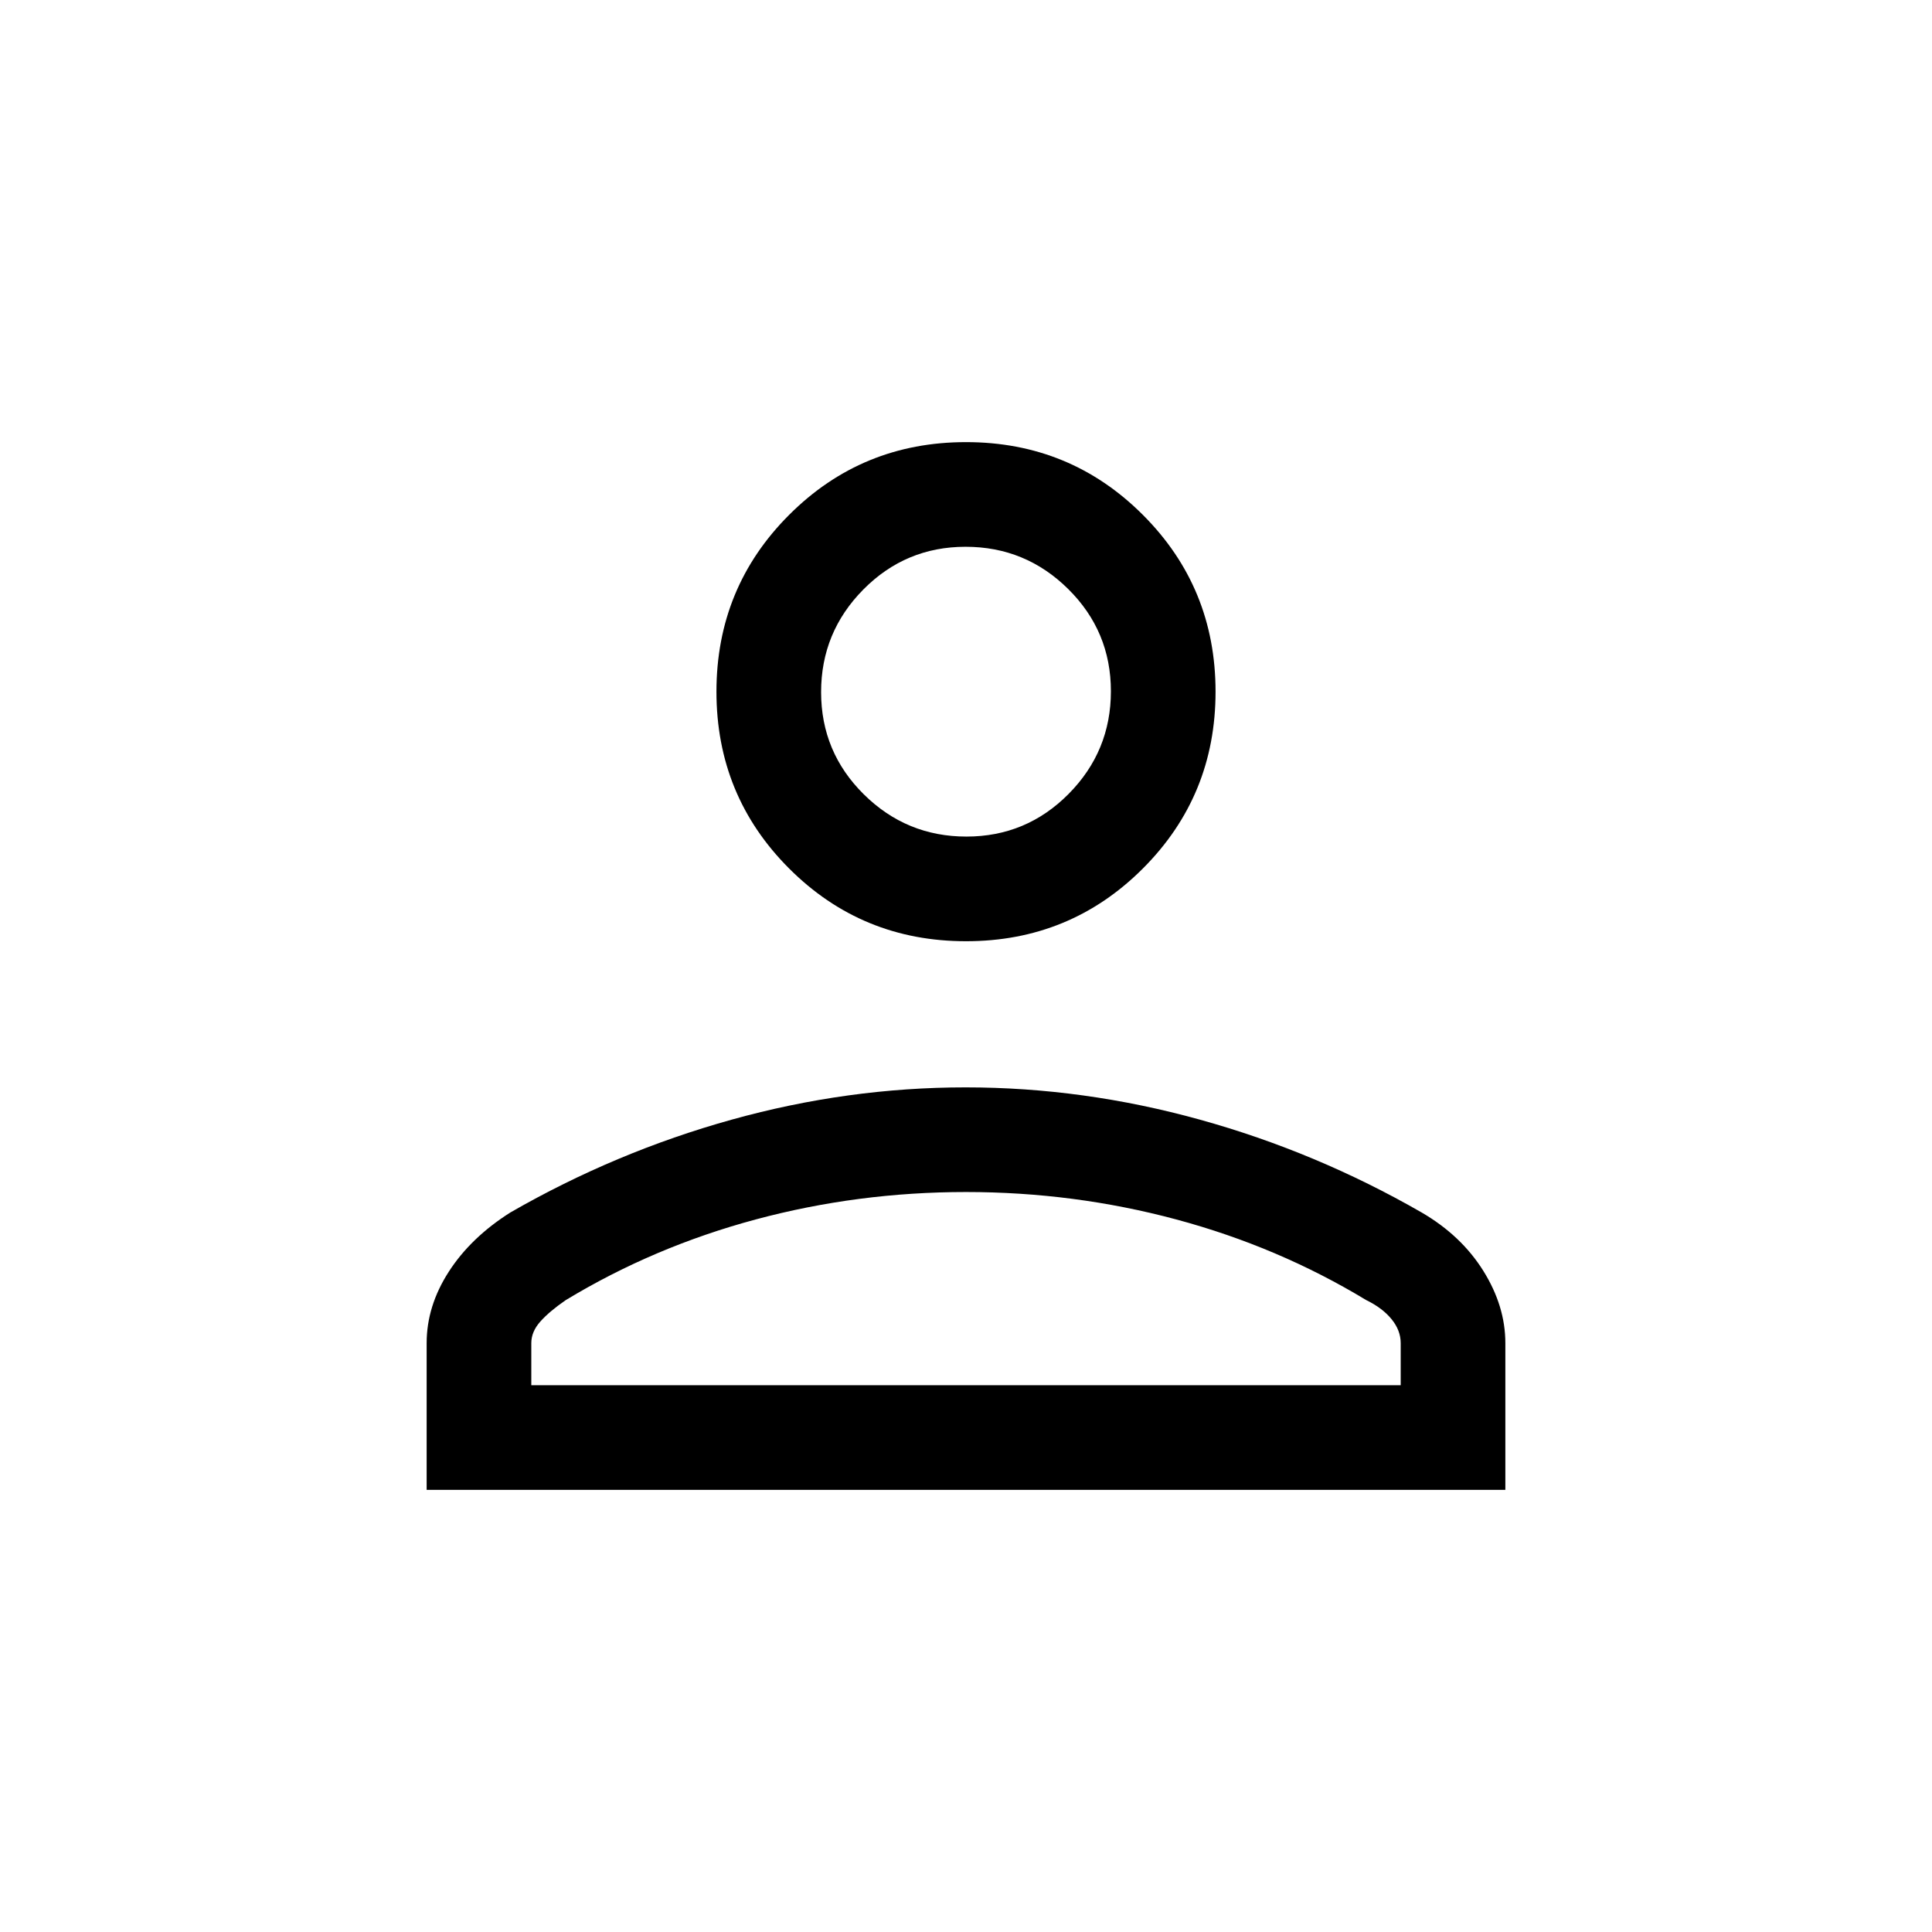 <svg xmlns="http://www.w3.org/2000/svg" height="20px" viewBox="0 -960 960 960" width="20px"
  fill="#000000">
  <path
    d="M480-492.31q-51.75 0-87.87-36.12Q356-564.56 356-616.31q0-51.75 36.13-87.87 36.12-36.13 87.87-36.13 51.75 0 87.87 36.13Q604-668.06 604-616.31q0 51.75-36.13 87.88-36.12 36.12-87.87 36.12ZM212-219.69v-72.93q0-18.38 10.96-35.42 10.96-17.04 30.66-29.5 52.3-30.07 109.94-46.11t116.23-16.04q58.59 0 116.44 16.04 57.85 16.04 110.15 46.11 19.7 11.46 30.66 29T748-292.62v72.93H212Zm52-52h432v-20.93q0-6.33-4.56-11.91-4.57-5.58-12.59-9.47-43.7-26.46-94.42-40.08Q533.7-367.69 480-367.69q-53.7 0-104.43 13.61-50.72 13.62-94.42 40.08-8.07 5.54-12.61 10.61-4.54 5.07-4.54 10.77v20.93Zm216.21-272.62q29.79 0 50.79-21.21t21-51q0-29.79-21.21-50.79t-51-21q-29.79 0-50.79 21.22-21 21.21-21 51 0 29.78 21.21 50.78t51 21Zm-.21-72Zm0 344.62Z" />
</svg>
